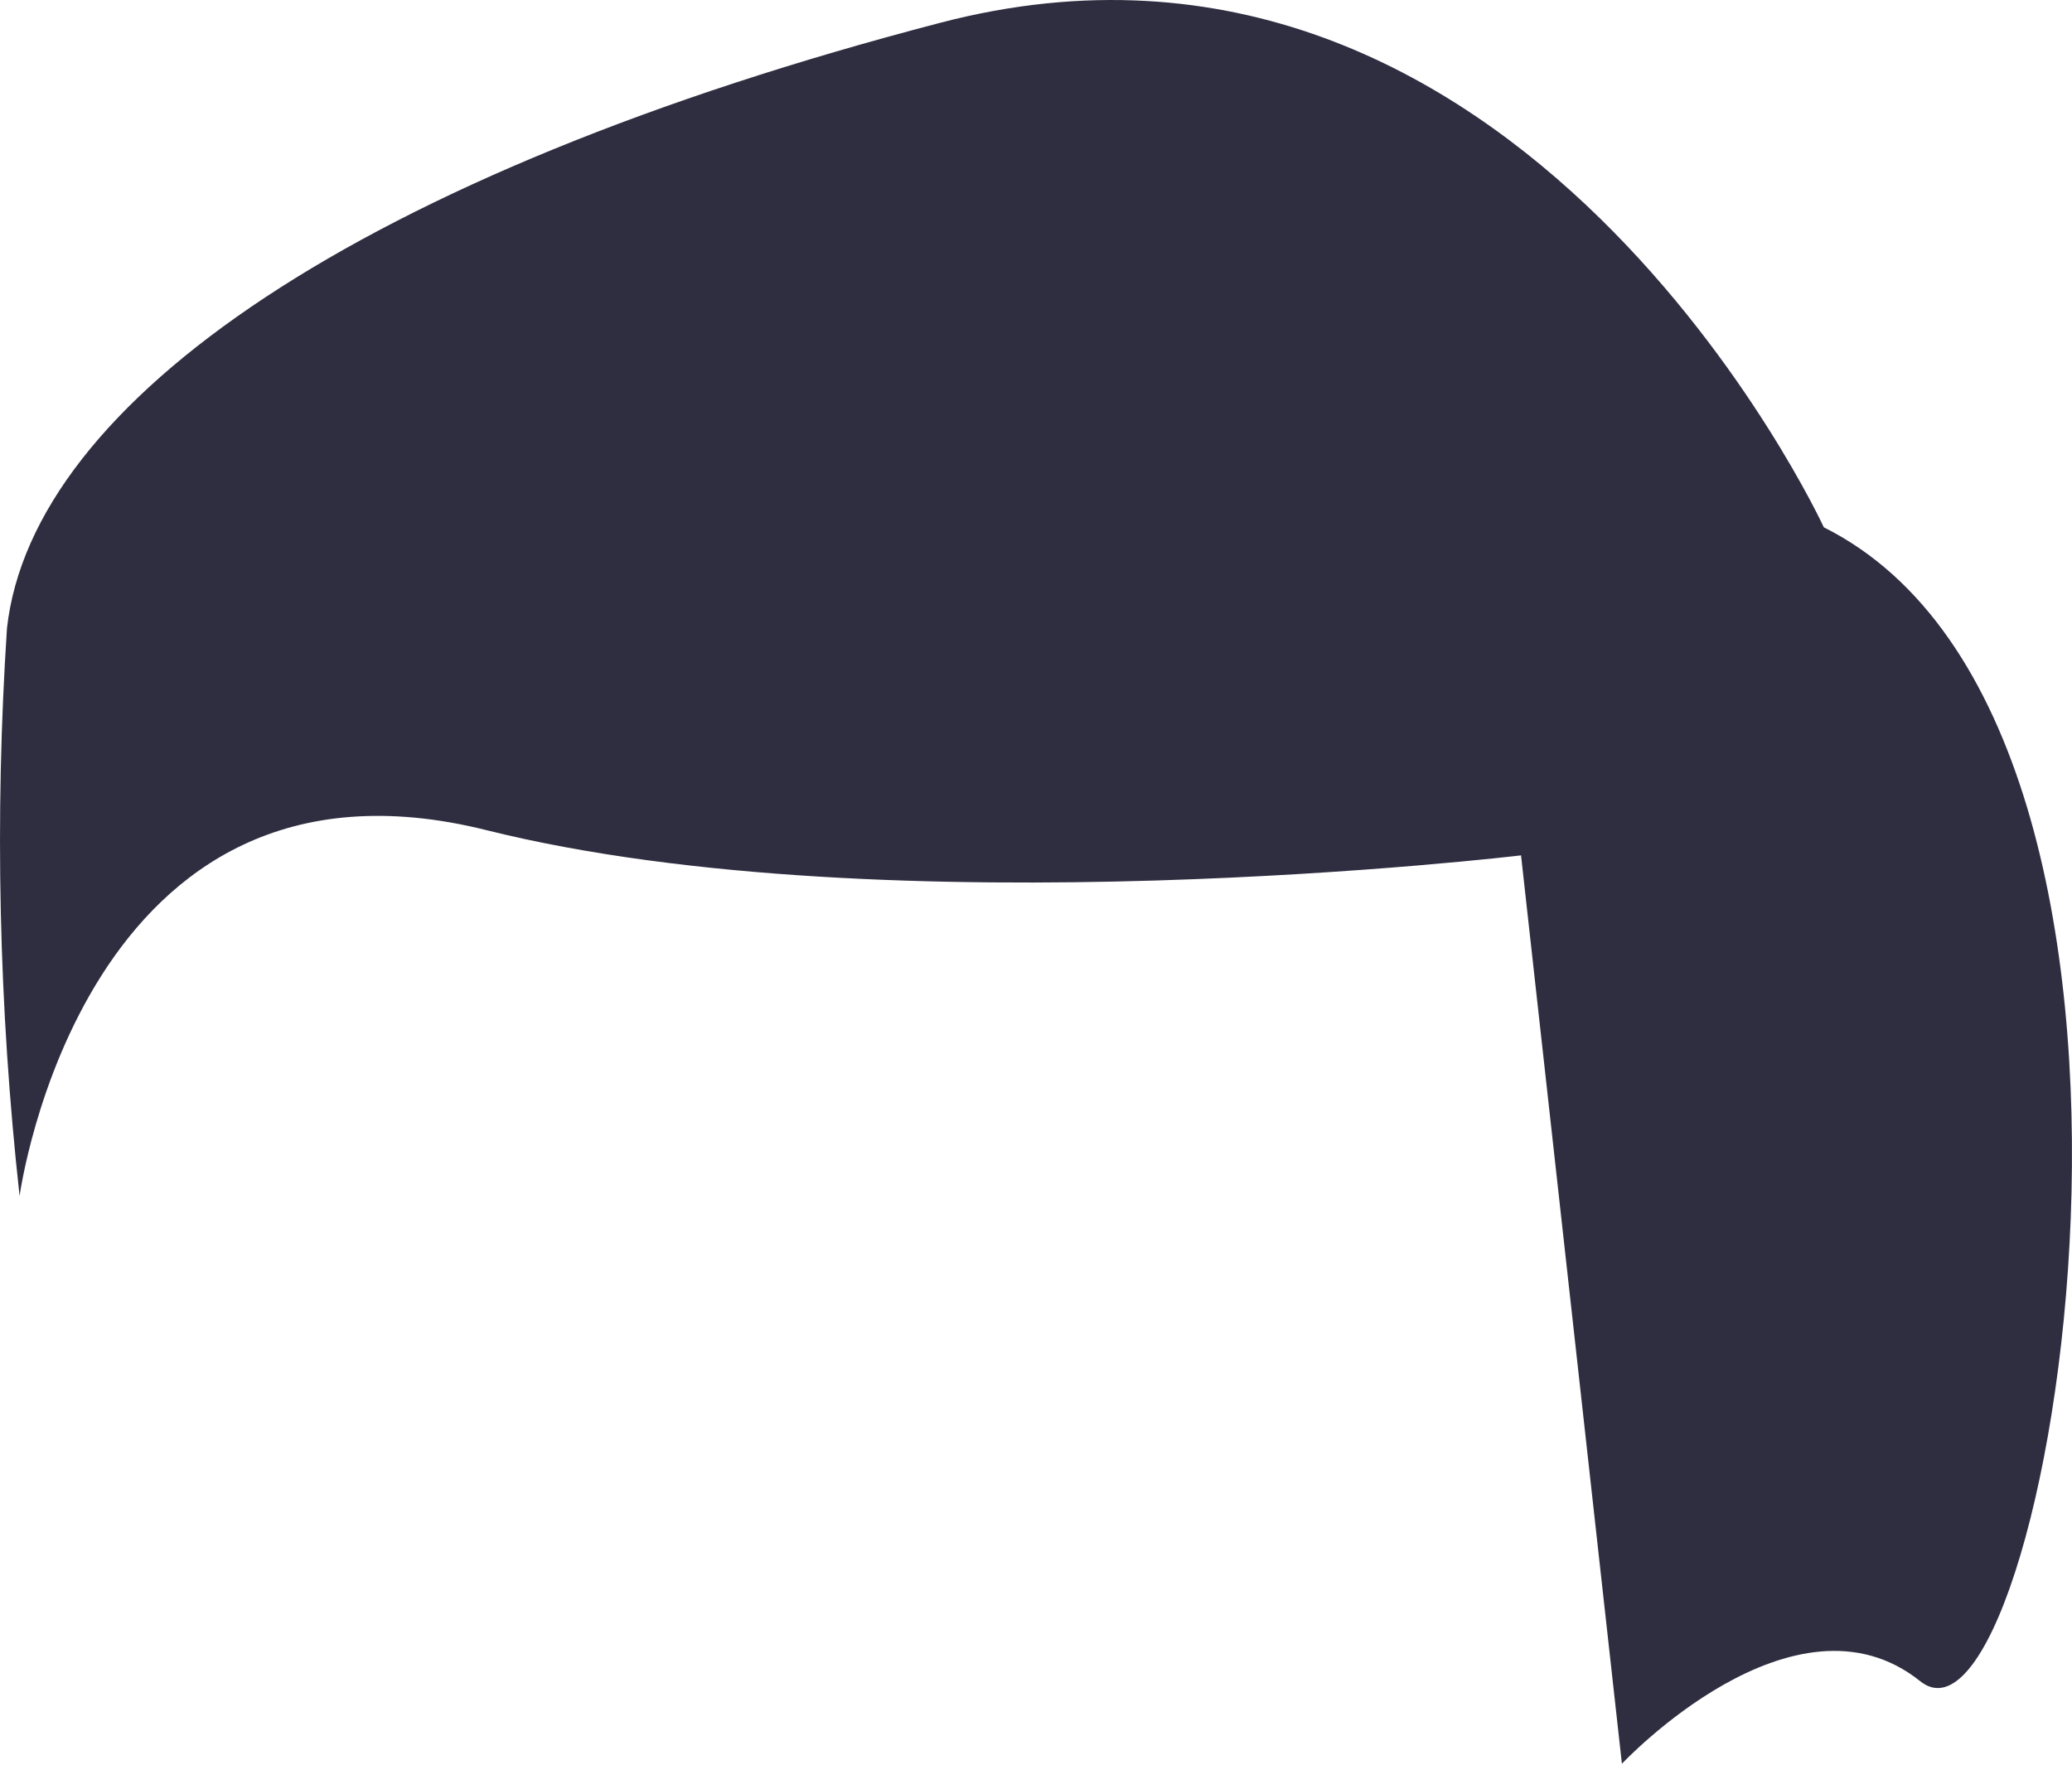 <svg width="22" height="19" viewBox="0 0 22 19" fill="none" xmlns="http://www.w3.org/2000/svg">
<path d="M20.389 17.855C19.049 16.782 17.221 18.731 17.221 18.731L16.15 9.084C16.15 9.084 9.451 9.886 5.164 8.816C0.878 7.746 0.208 12.702 0.208 12.702C-0.013 10.7 -0.058 8.682 0.074 6.672C0.342 4.261 3.825 1.849 9.987 0.241C16.15 -1.367 19.365 5.6 19.365 5.6C23.652 7.744 21.728 18.927 20.389 17.855Z" fill="#2F2E41"/>
</svg>
